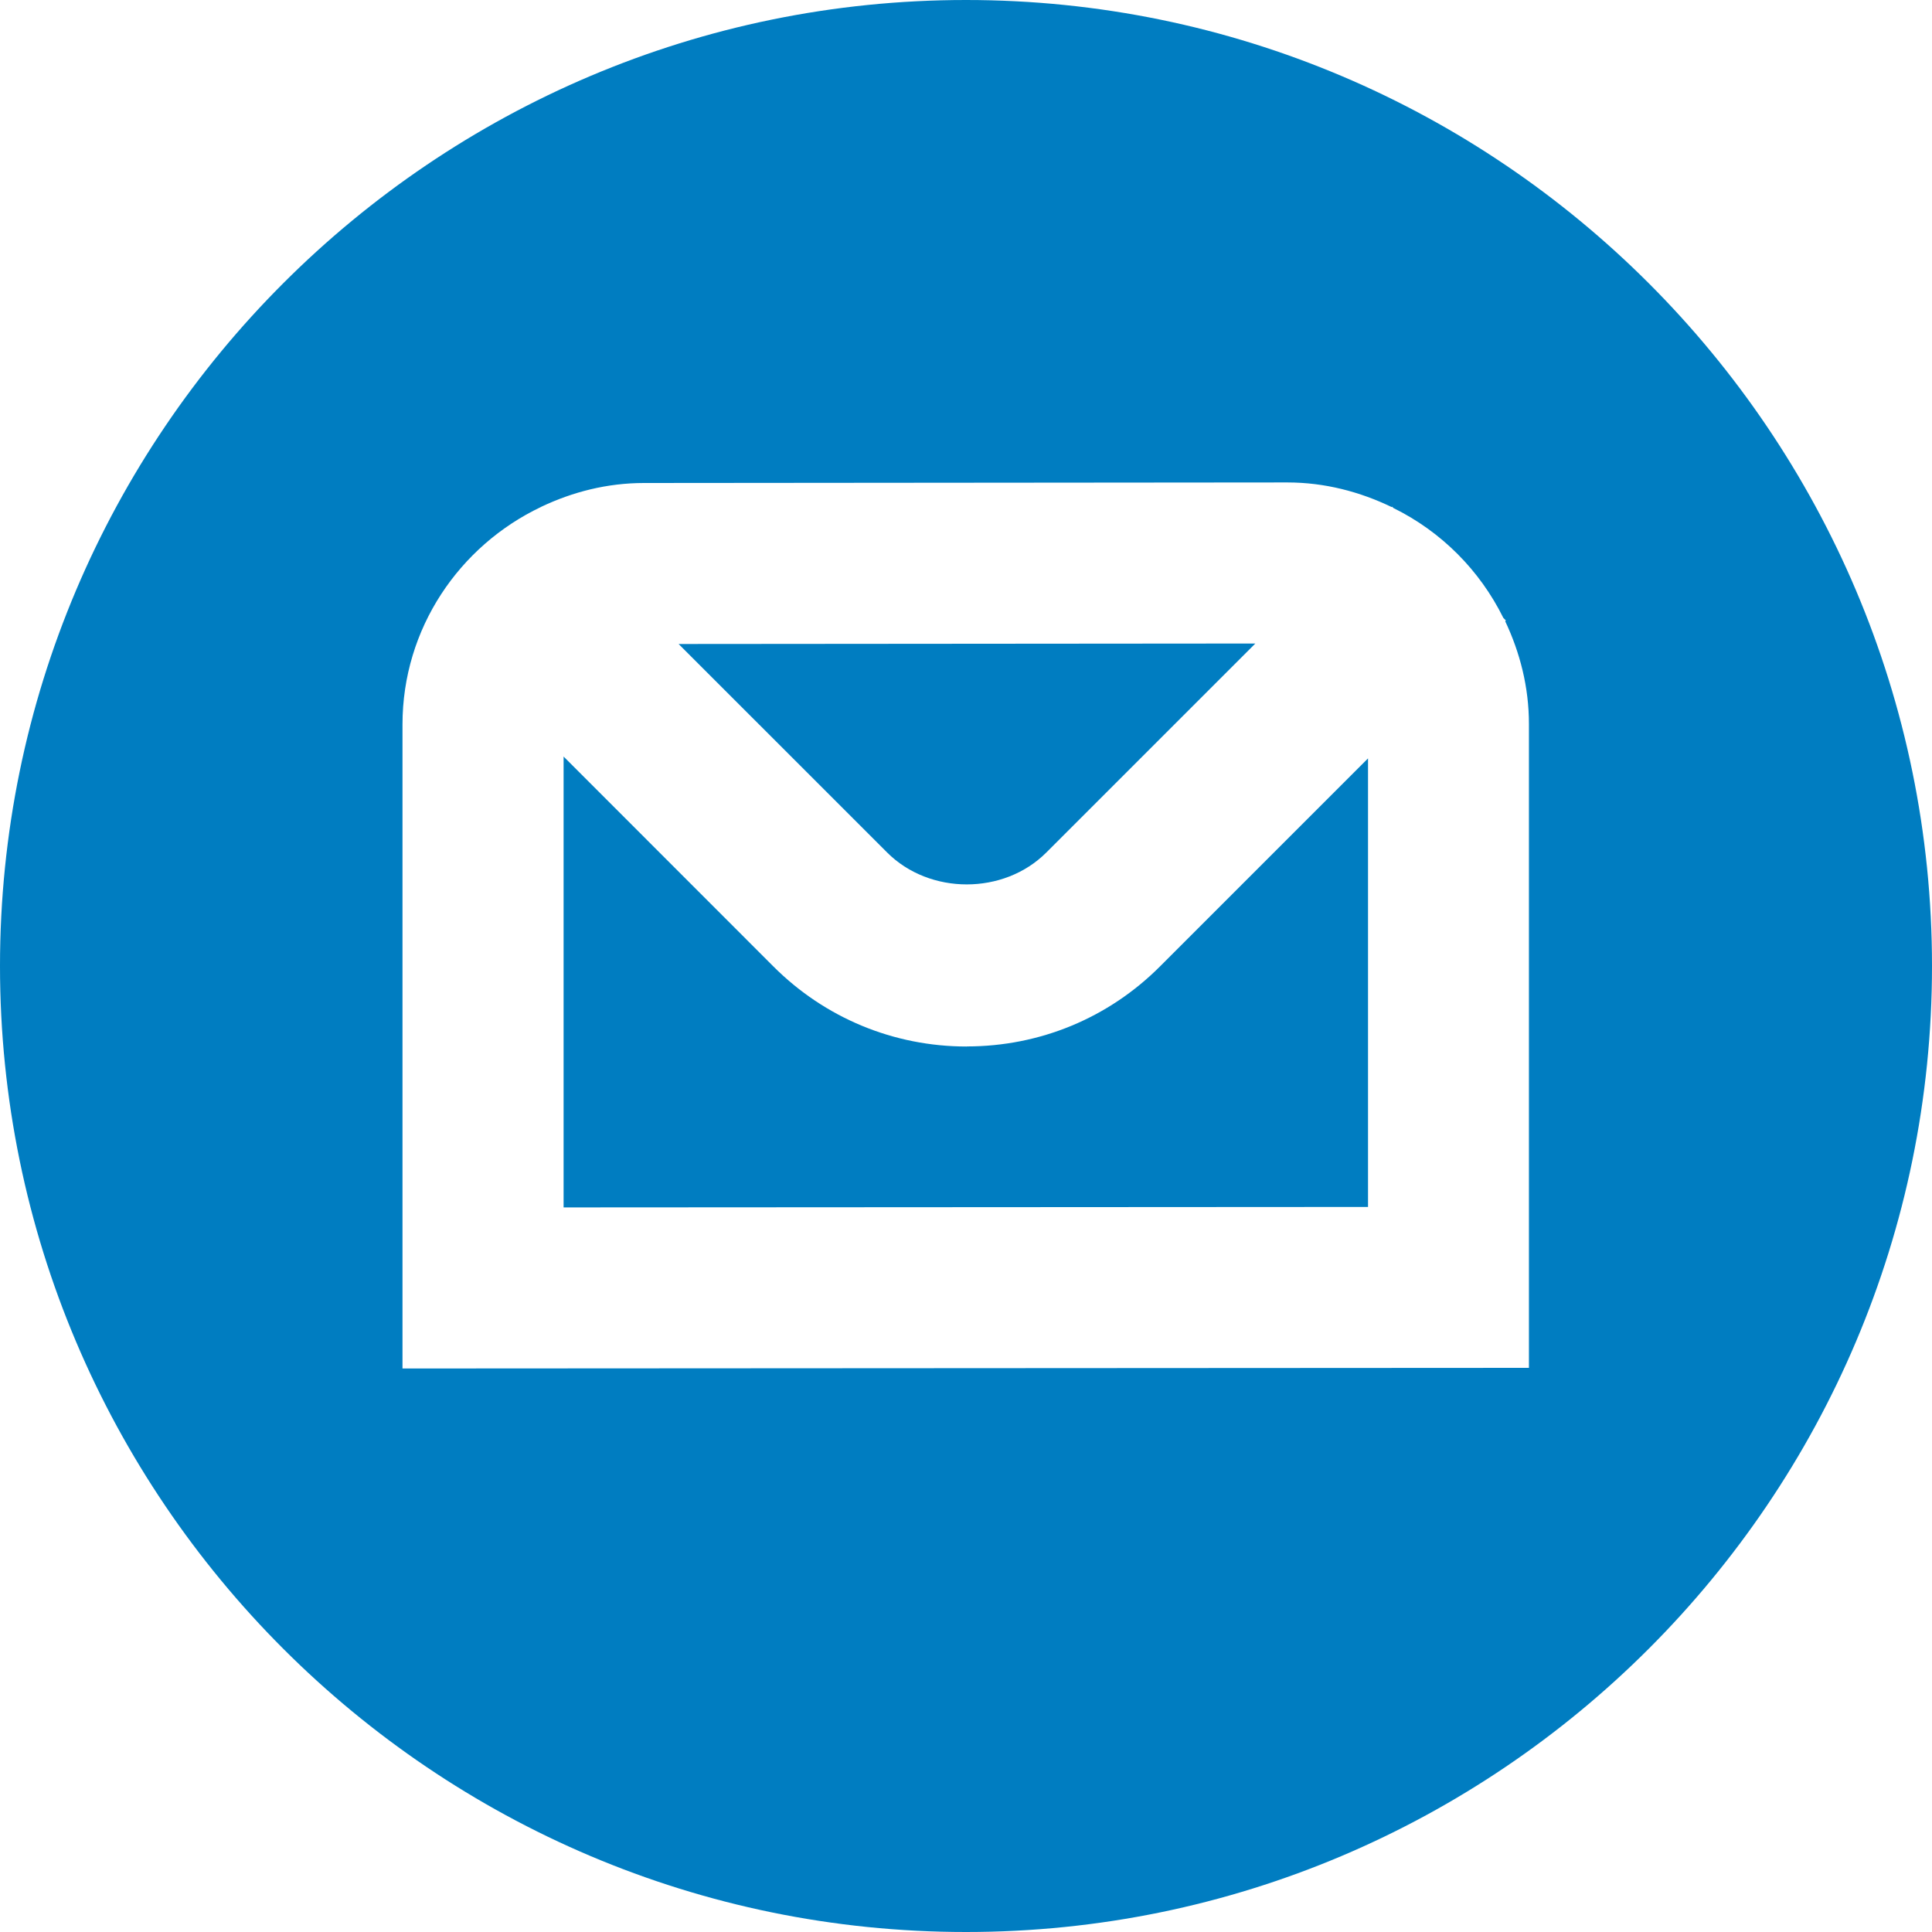 <svg width="70" height="70" viewBox="0 0 70 70" fill="none" xmlns="http://www.w3.org/2000/svg">
<g clip-path="url(#clip0_4559_3148)">
<path d="M32.145 30.89L24.587 23.333L45.483 23.316L37.908 30.89C36.371 32.428 33.685 32.428 32.145 30.89ZM70 35C70 54.3 54.3 70 35 70C15.7 70 0 54.3 0 35C0 15.7 15.7 0 35 0C54.3 0 70 15.7 70 35ZM55.396 26.23C55.396 24.894 55.072 23.642 54.536 22.508L54.562 22.482L54.469 22.388C53.614 20.659 52.217 19.259 50.487 18.407L50.438 18.358L50.423 18.372C49.274 17.818 48.002 17.48 46.643 17.48L23.333 17.5C21.997 17.5 20.746 17.824 19.615 18.36L19.6 18.369C16.645 19.775 14.583 22.767 14.583 26.25V49.583L55.396 49.56V26.227V26.23ZM35.026 37.917C32.381 37.917 29.89 36.884 28.02 35.015L20.42 27.411V43.747L49.566 43.73V27.478L42.032 35.012C40.163 36.884 37.675 37.914 35.029 37.914L35.026 37.917Z" fill="#007DC1"/>
</g>
<defs>
<clipPath id="clip0_4559_3148">
<rect width="70" height="70" fill="white"/>
</clipPath>
</defs>
</svg>
